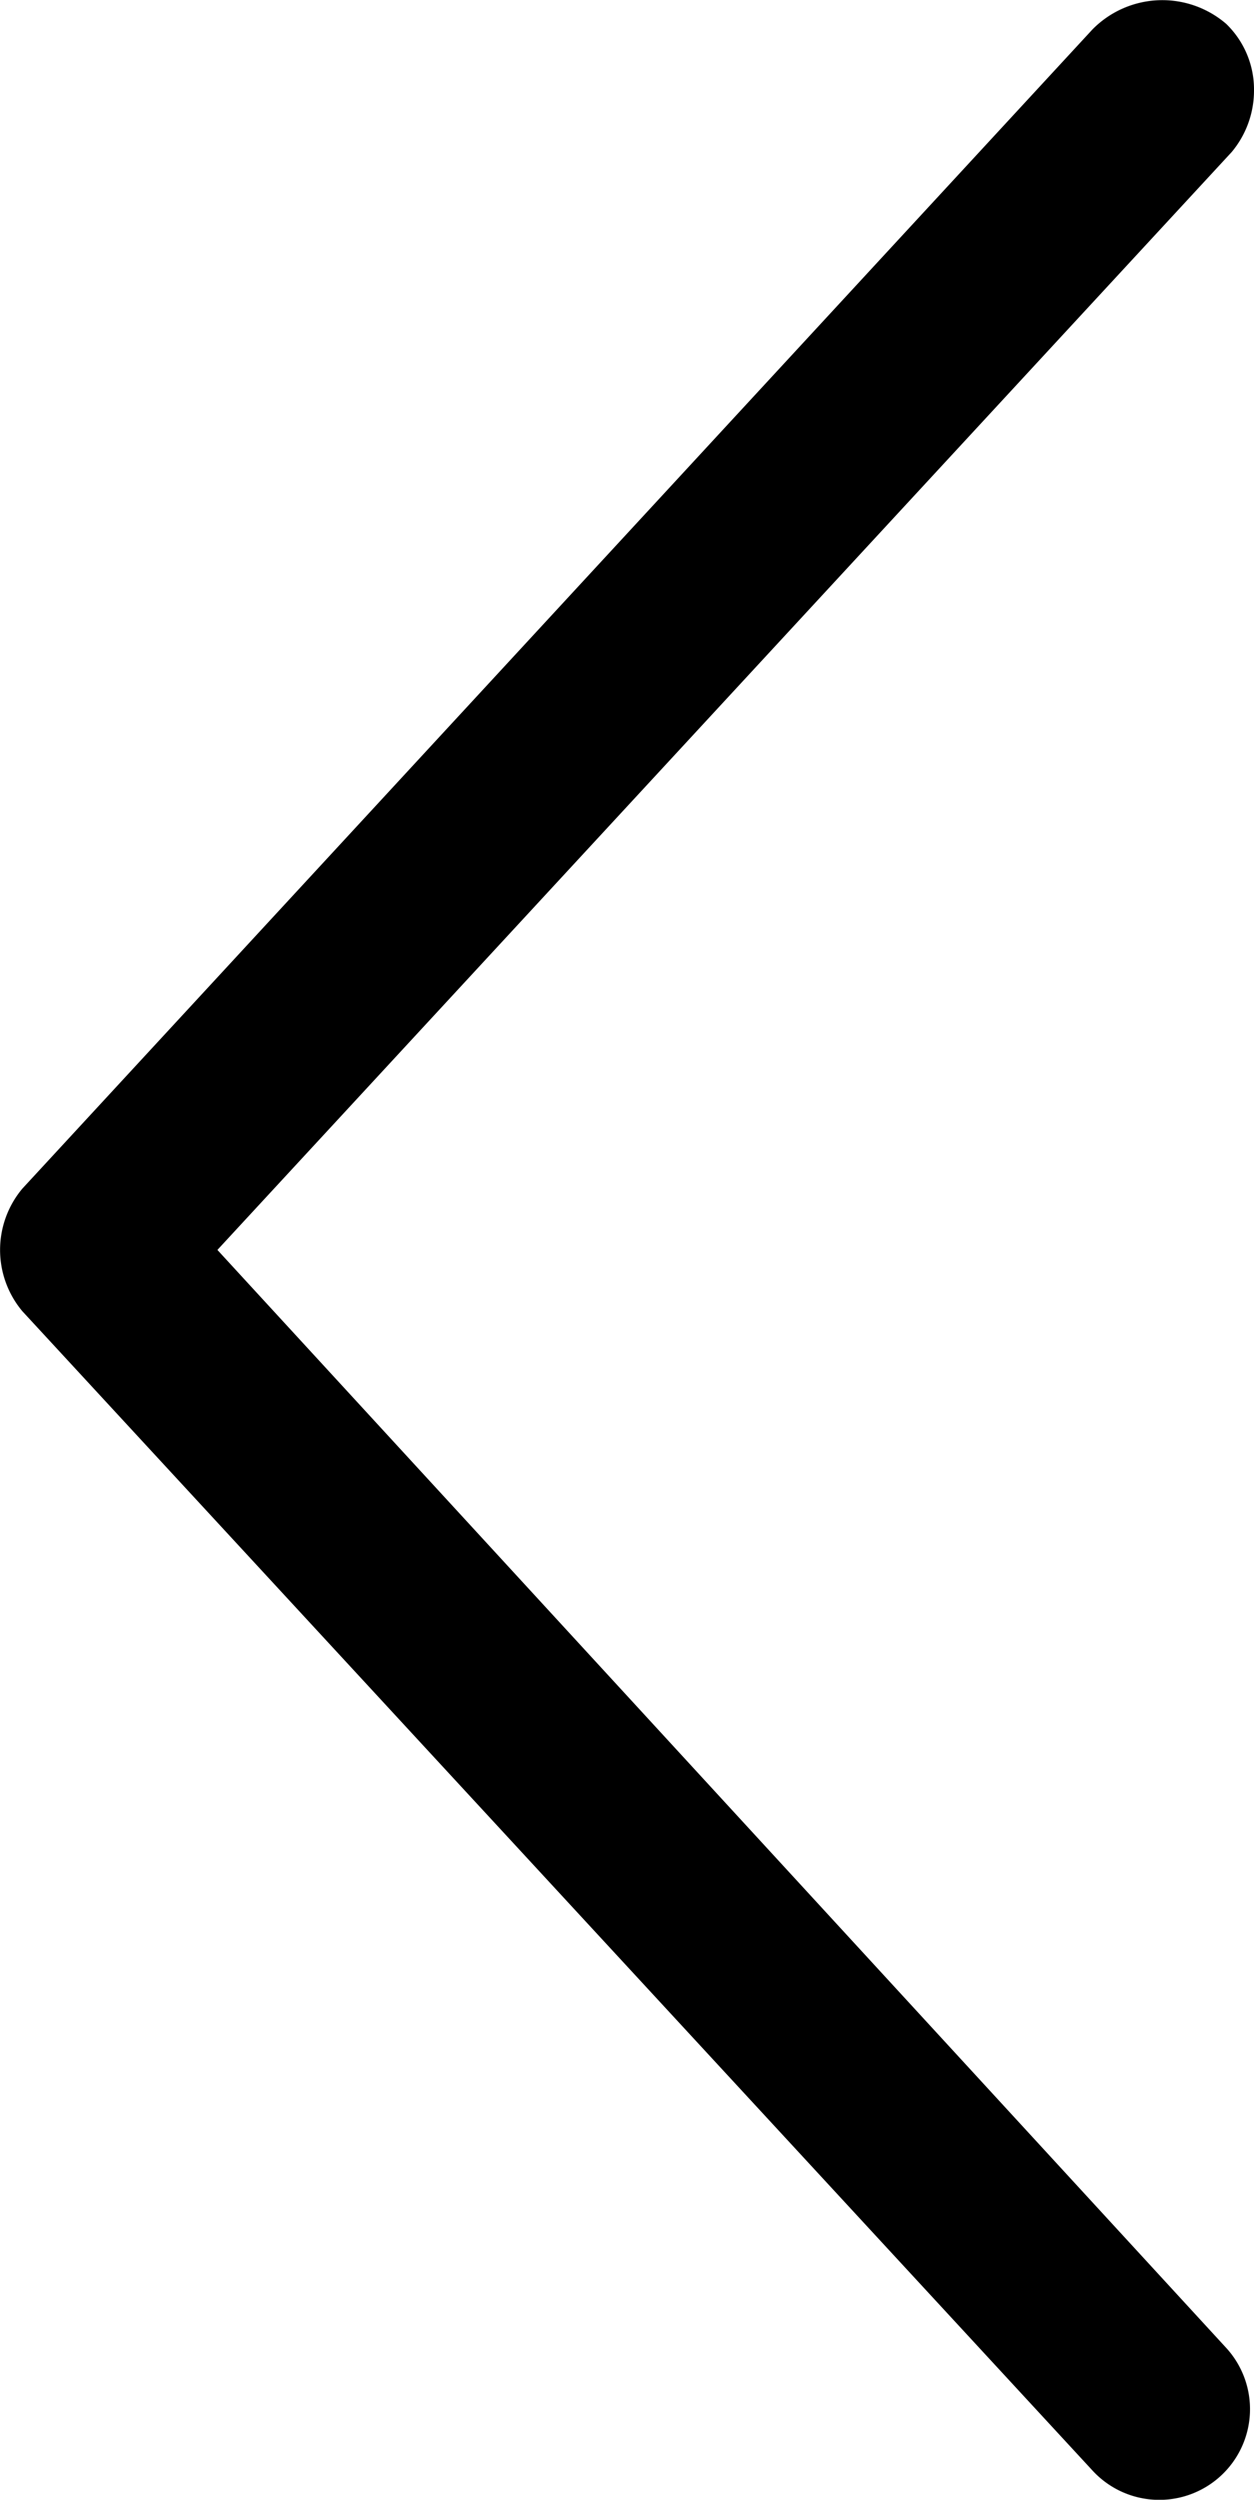 <svg xmlns="http://www.w3.org/2000/svg" width="16.26" height="32.413" viewBox="0 0 16.26 32.413">
  <path id="arrow-prev" d="M5.42-29.773a1.183,1.183,0,0,1,.361.867,1.244,1.244,0,0,1-.289.795L-7.66-13.875,5.42.361a1.176,1.176,0,0,1-1.734,1.59L-10.189-13.08a1.238,1.238,0,0,1,0-1.59L3.686-29.7A1.27,1.27,0,0,1,5.42-29.773Z" transform="translate(10.479 30.082)"/>
</svg>
